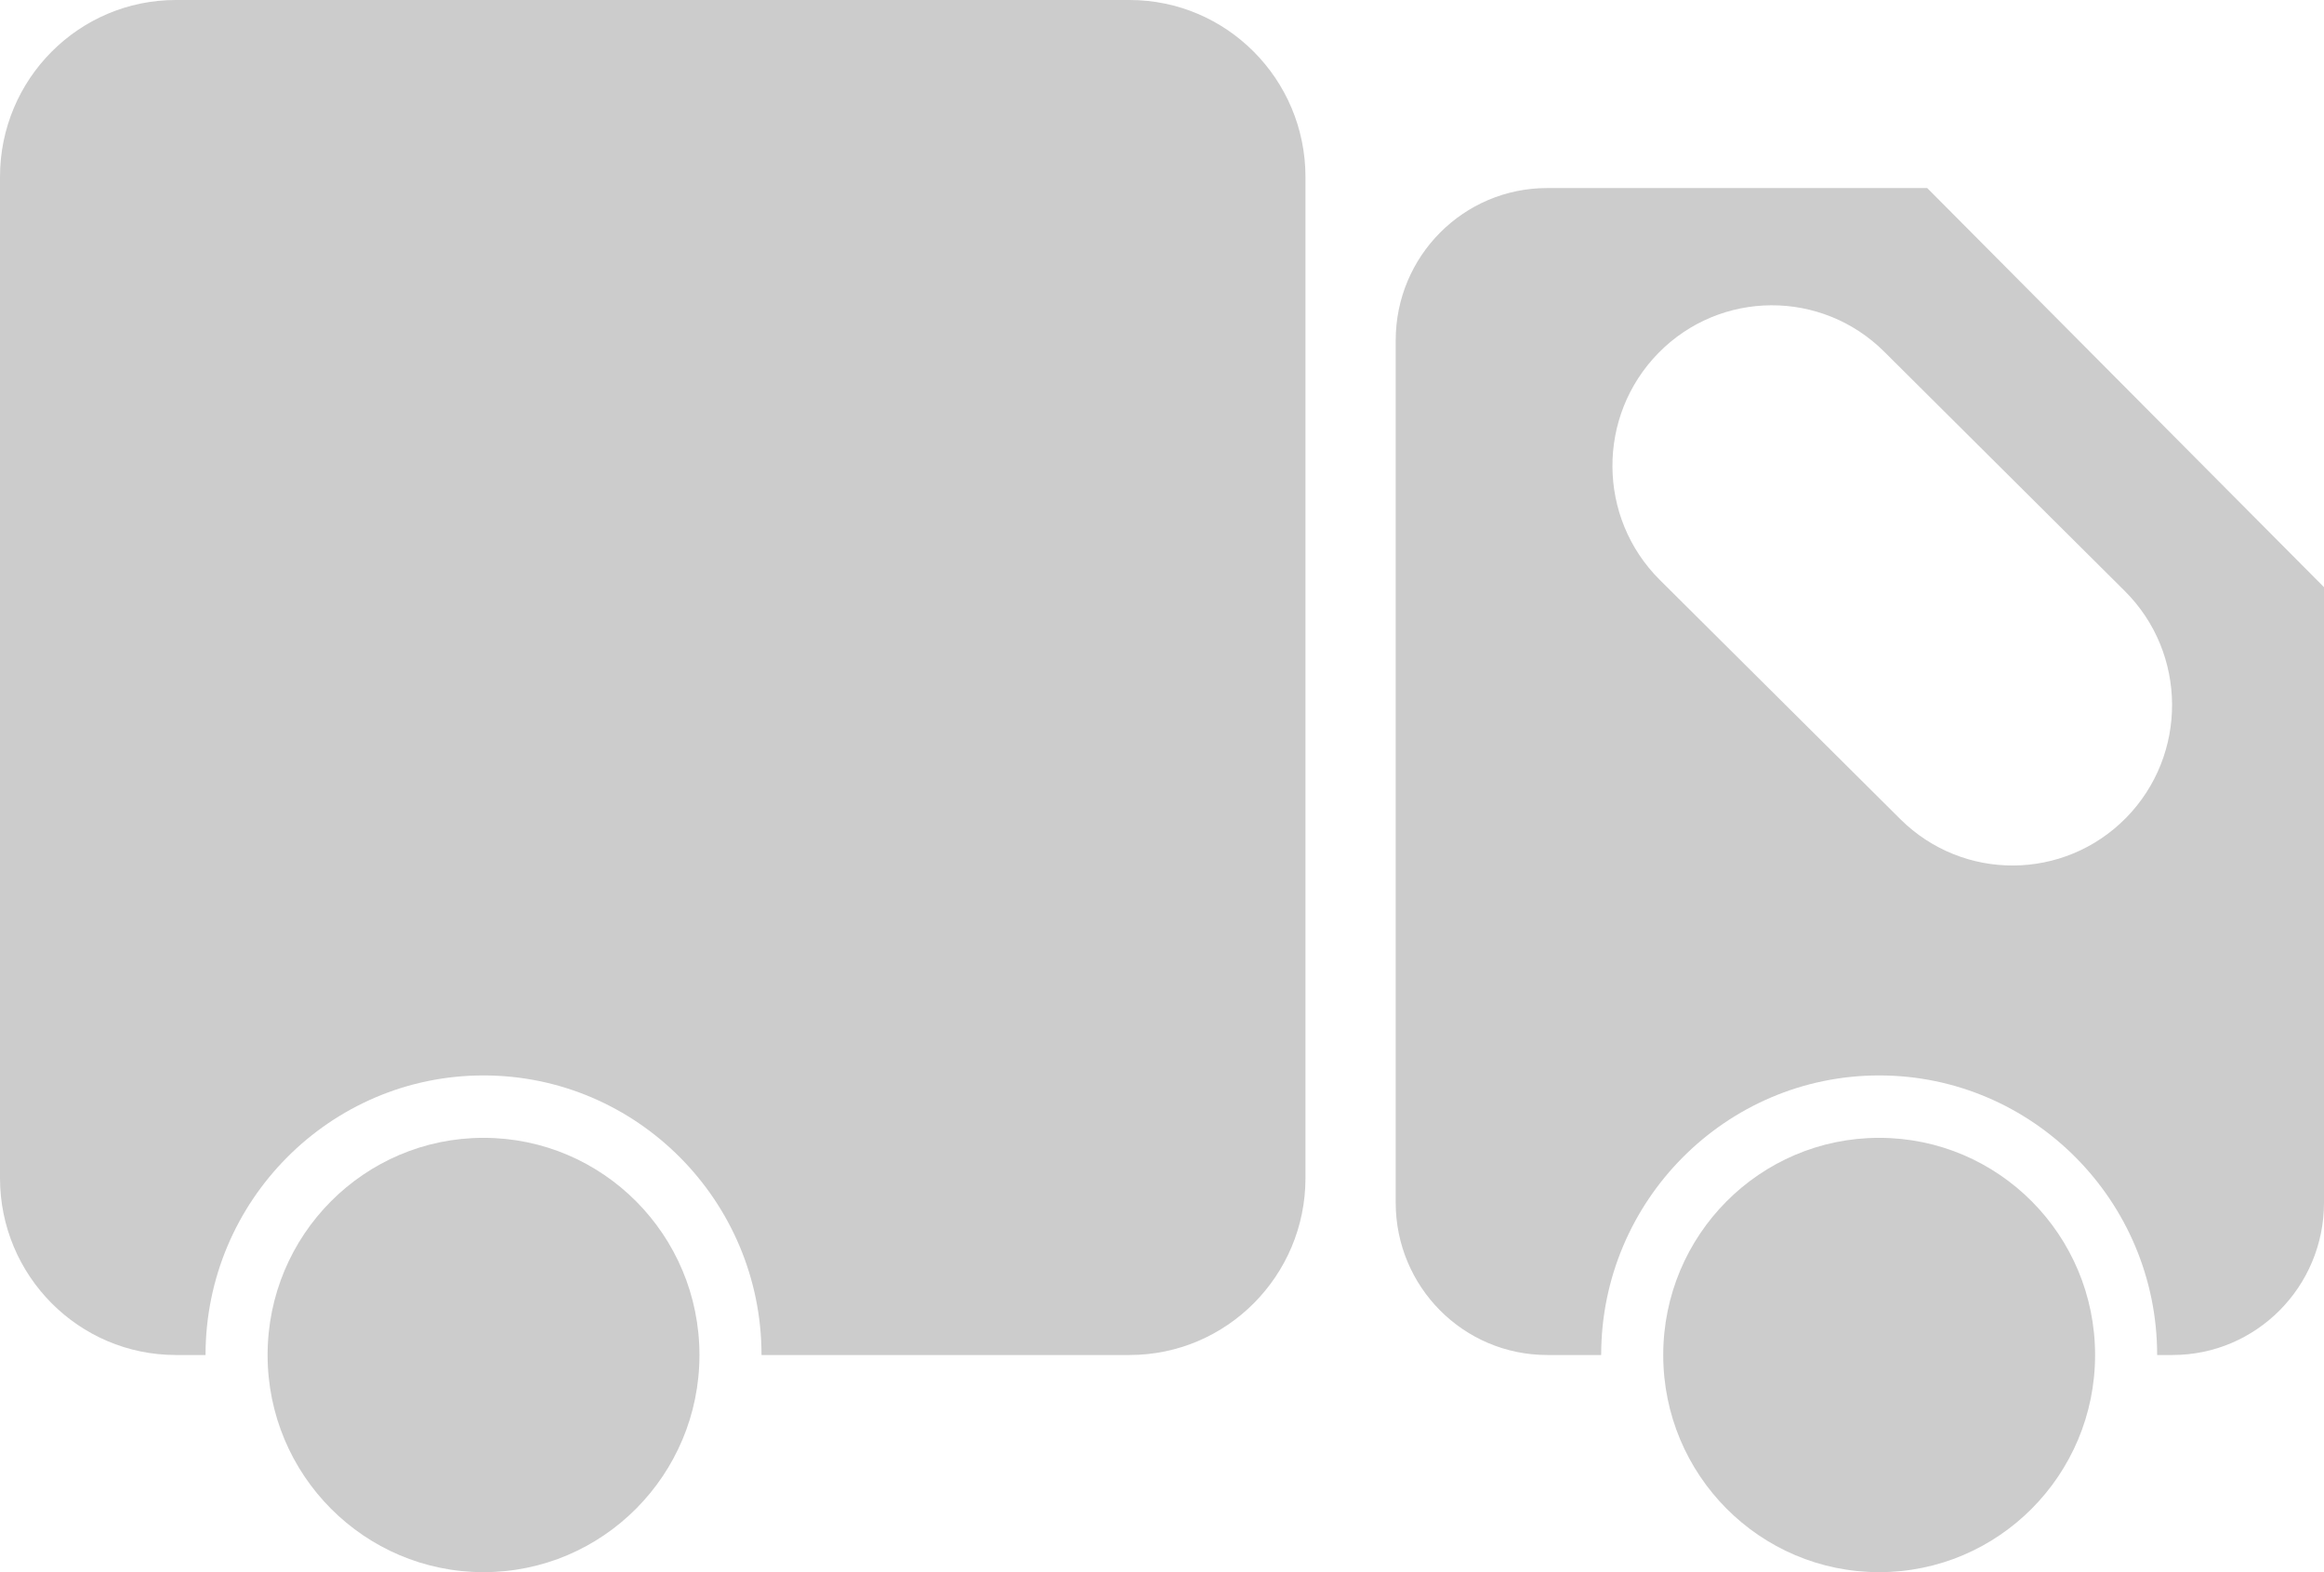 <svg width="34" height="23" viewBox="0 0 34 23" fill="none" xmlns="http://www.w3.org/2000/svg">
<path d="M7.074 23C8.819 23 10.233 21.578 10.233 19.823C10.233 18.068 8.819 16.646 7.074 16.646C5.329 16.646 3.915 18.068 3.915 19.823C3.915 21.578 5.329 23 7.074 23Z" fill="#CCCCCC"/>
<path d="M16.525 0H2.573C1.153 0 0 1.158 0 2.588V17.234C0 18.663 1.153 19.823 2.573 19.823H3.007C3.007 17.568 4.831 15.733 7.074 15.733C9.317 15.733 11.141 17.568 11.141 19.823H16.525C17.946 19.823 19.099 18.663 19.099 17.234V2.588C19.098 1.159 17.945 0 16.525 0Z" fill="#CCCCCC"/>
<path d="M27.492 23C29.237 23 30.651 21.578 30.651 19.823C30.651 18.068 29.237 16.646 27.492 16.646C25.747 16.646 24.333 18.068 24.333 19.823C24.333 21.578 25.747 23 27.492 23Z" fill="#CCCCCC"/>
<path d="M28.195 2.751H22.635C21.41 2.751 20.419 3.749 20.419 4.98V17.594C20.419 18.825 21.41 19.823 22.635 19.823H23.425C23.425 17.568 25.25 15.733 27.493 15.733C29.735 15.733 31.559 17.568 31.559 19.823H31.784C33.008 19.823 34 18.825 34 17.594V8.59L28.195 2.751ZM31.104 11.965C30.196 12.887 28.72 12.895 27.803 11.985L24.283 8.484C23.366 7.572 23.358 6.086 24.264 5.163C25.17 4.241 26.649 4.233 27.566 5.145L31.085 8.646C32.001 9.557 32.009 11.043 31.104 11.965Z" fill="#CCCCCC"/>
</svg>
